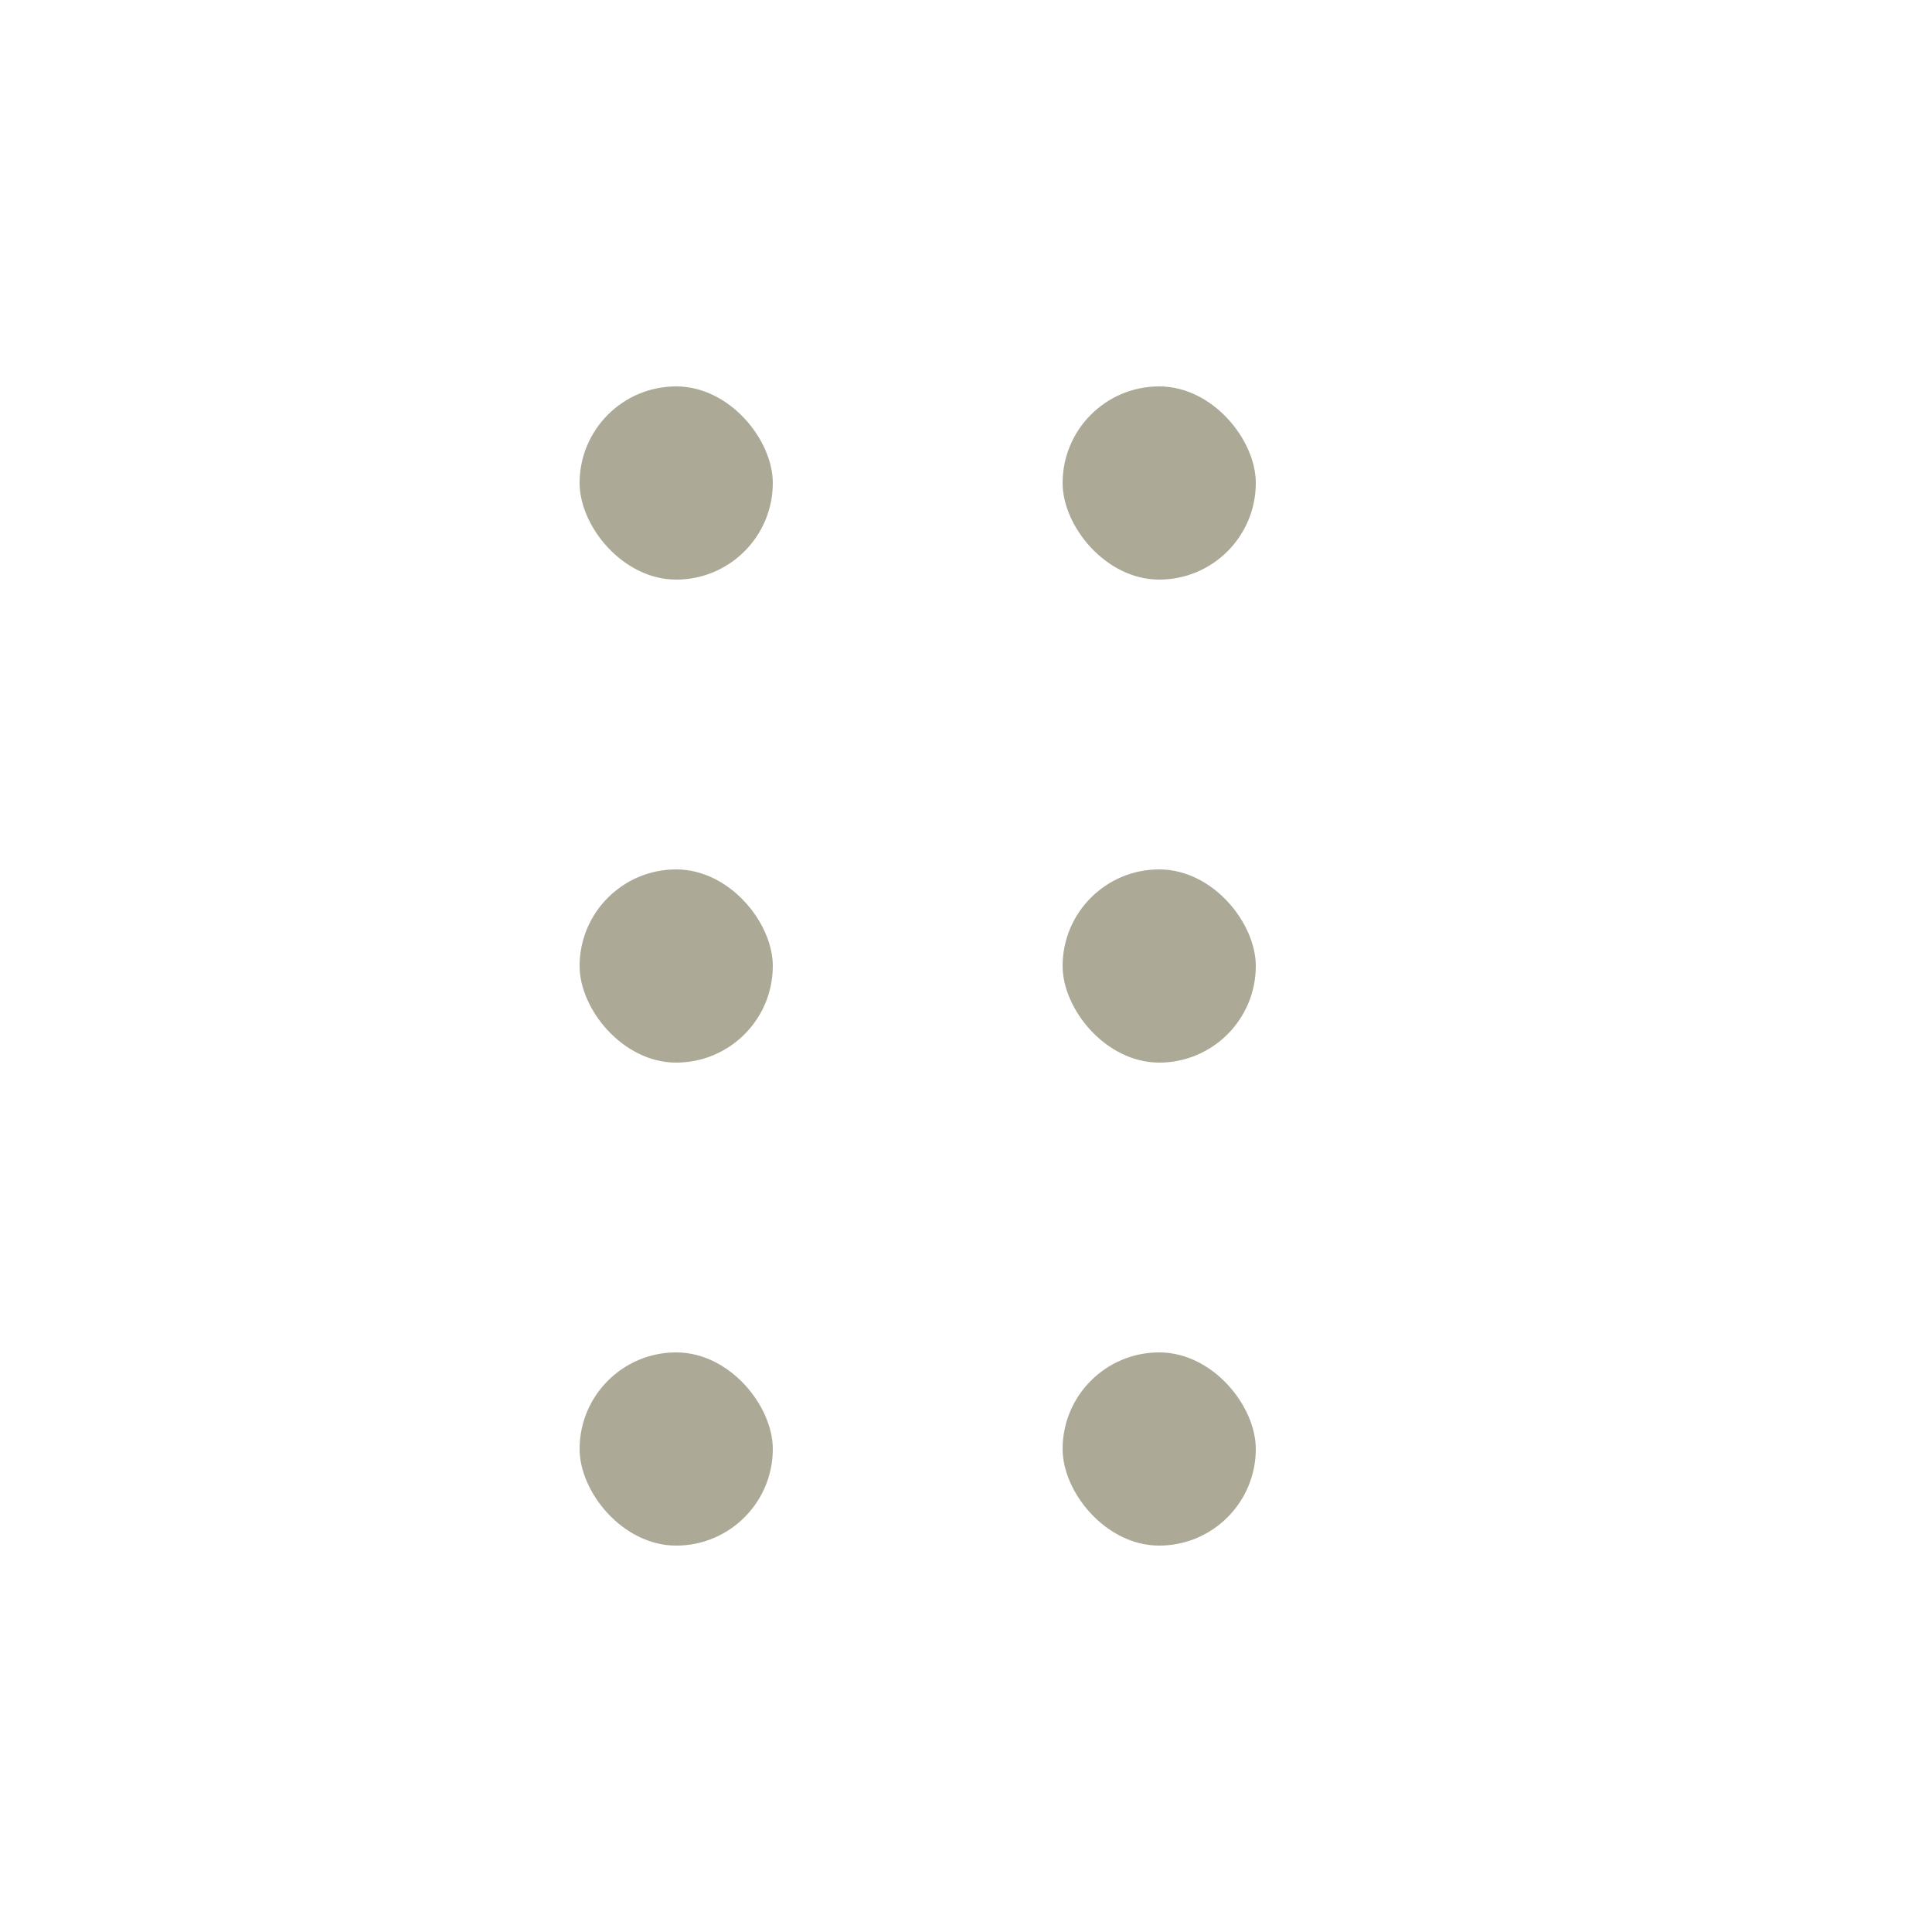 <svg width="20" height="20" viewBox="0 0 20 20" fill="none" xmlns="http://www.w3.org/2000/svg">
<rect x="11" y="4" width="2" height="2" rx="1" fill="#ACA996"/>
<rect x="11" y="9" width="2" height="2" rx="1" fill="#ACA996"/>
<rect x="11" y="14" width="2" height="2" rx="1" fill="#ACA996"/>
<rect x="6" y="4" width="2" height="2" rx="1" fill="#ACA996"/>
<rect x="6" y="9" width="2" height="2" rx="1" fill="#ACA996"/>
<rect x="6" y="14" width="2" height="2" rx="1" fill="#ACA996"/>
</svg>
